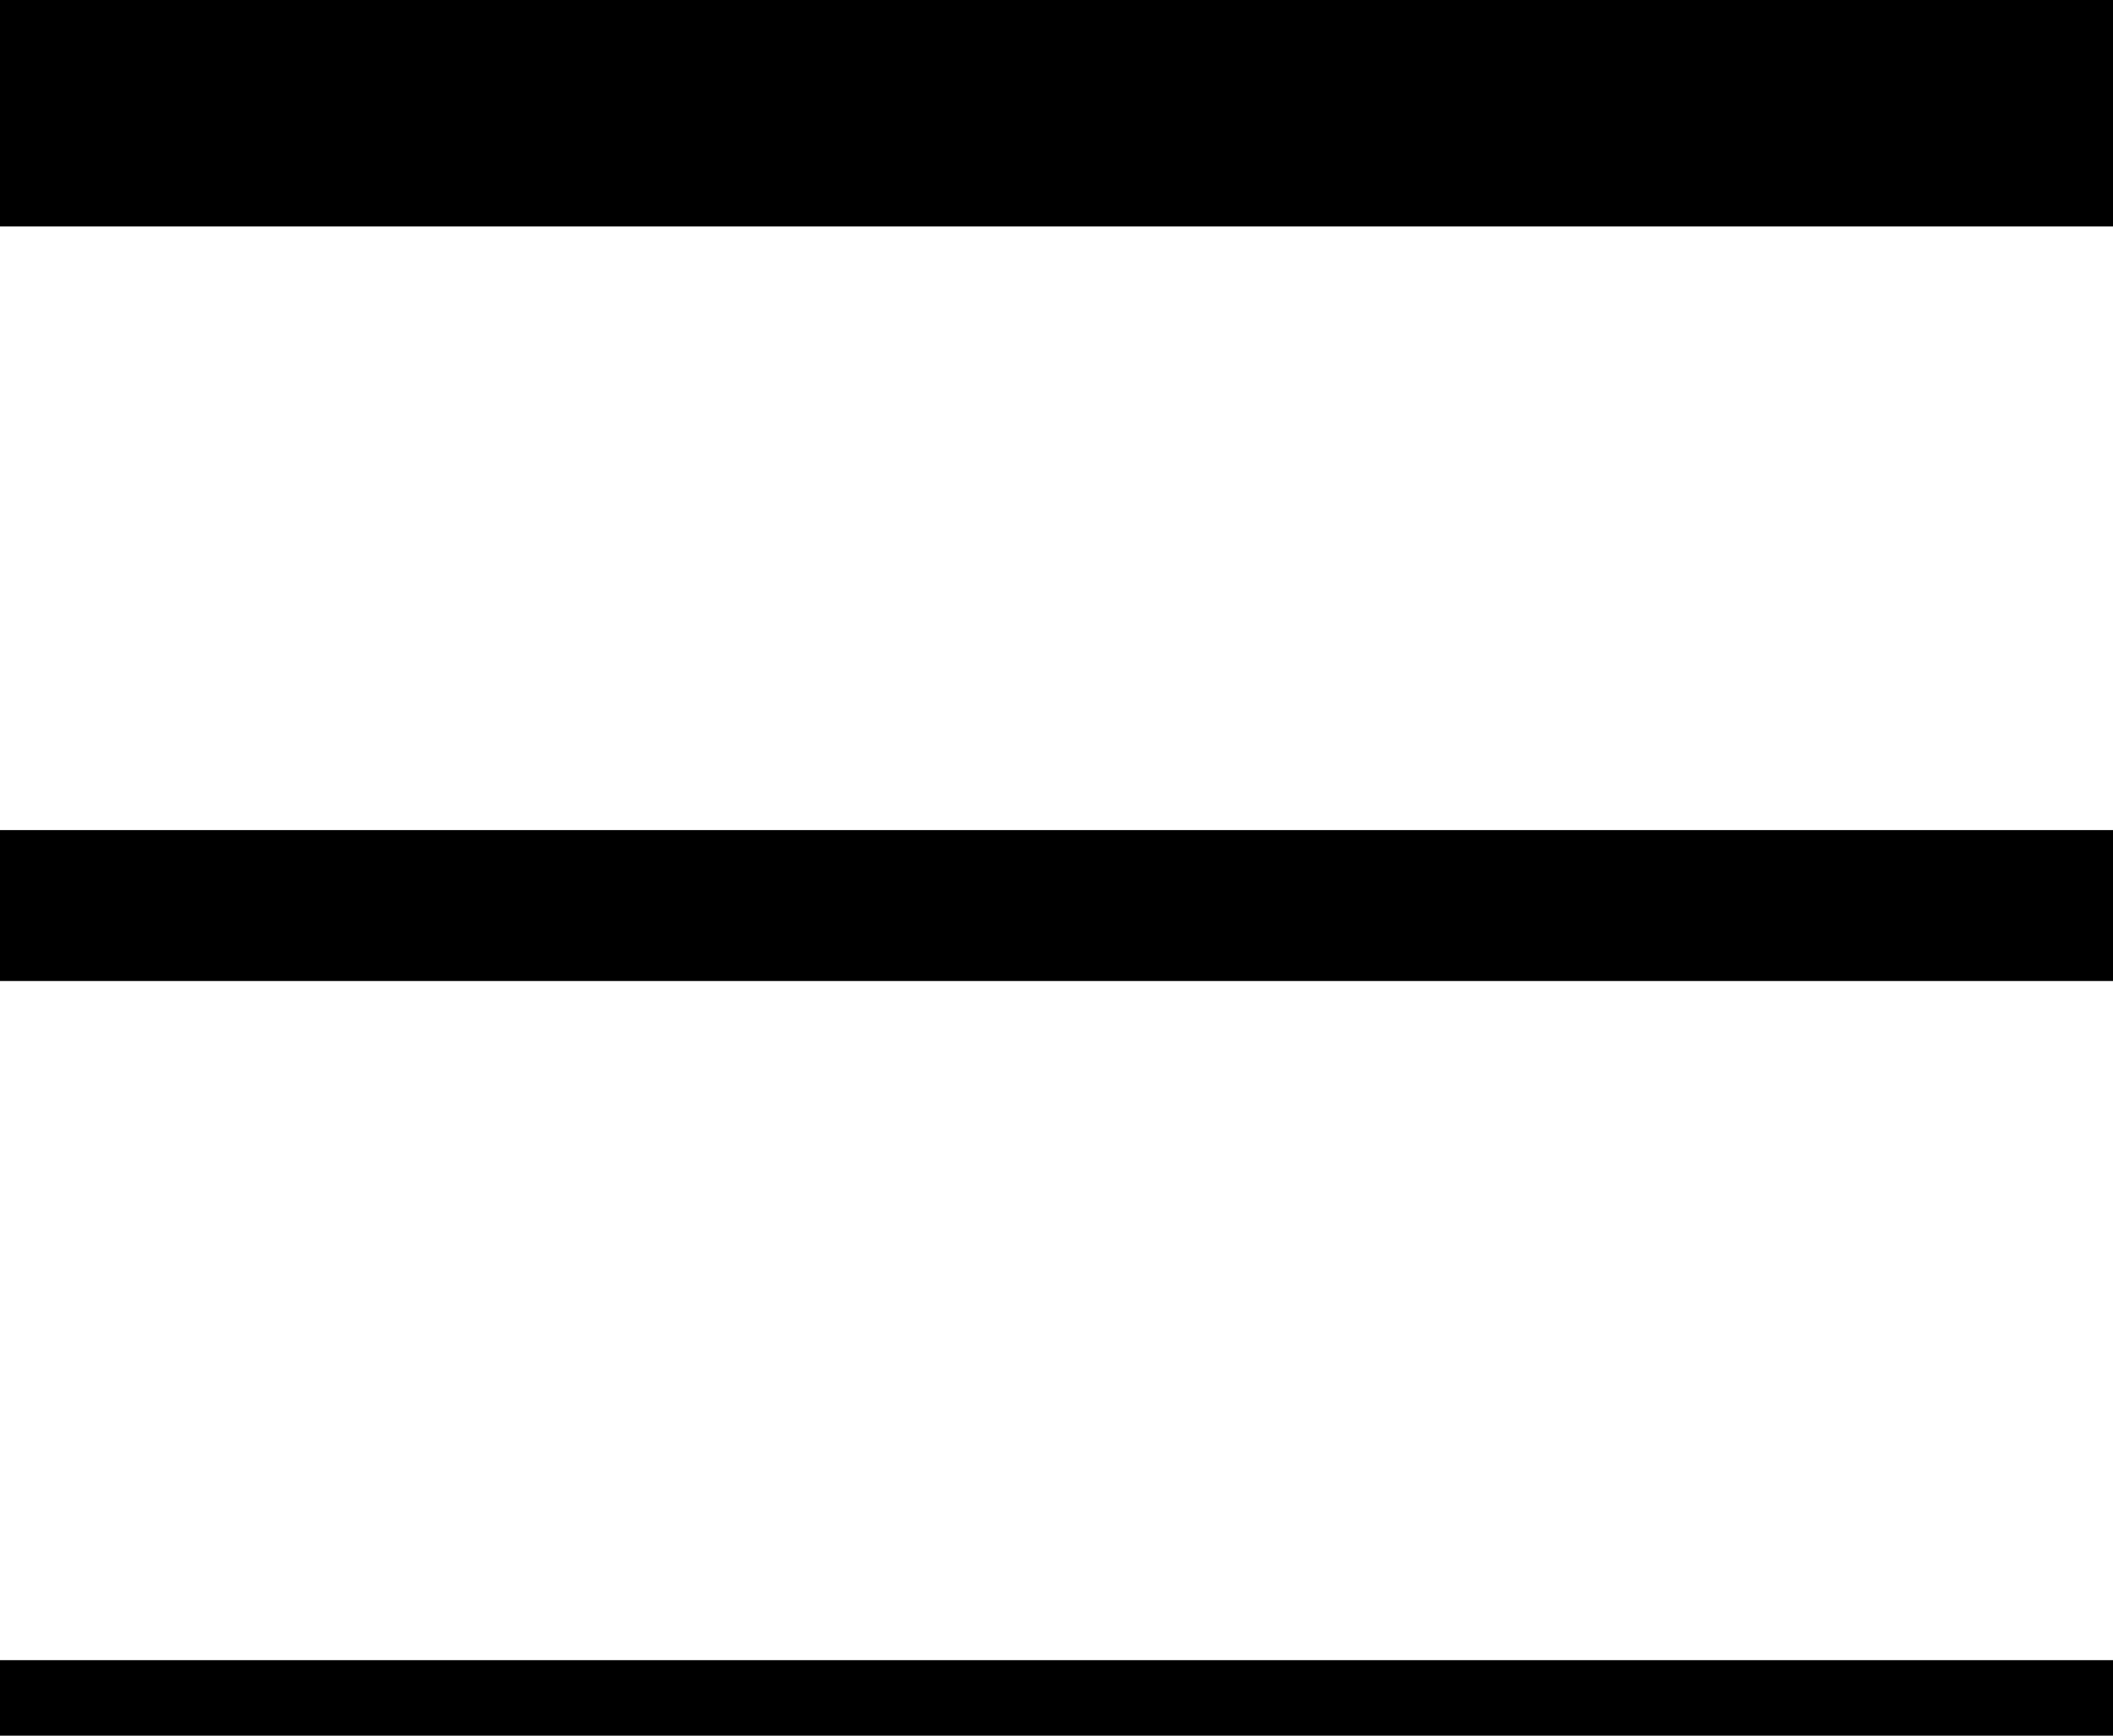 <svg width="28" height="23" viewBox="0 0 28 23" fill="none" xmlns="http://www.w3.org/2000/svg">
<line x1="3.07955e-10" y1="1.5" x2="28" y2="1.5" stroke="black" stroke-width="3"/>
<line x1="2.05303e-10" y1="12" x2="28" y2="12" stroke="black" stroke-width="2"/>
<line x1="1.02652e-10" y1="22.5" x2="28" y2="22.5" stroke="black"/>
</svg>
